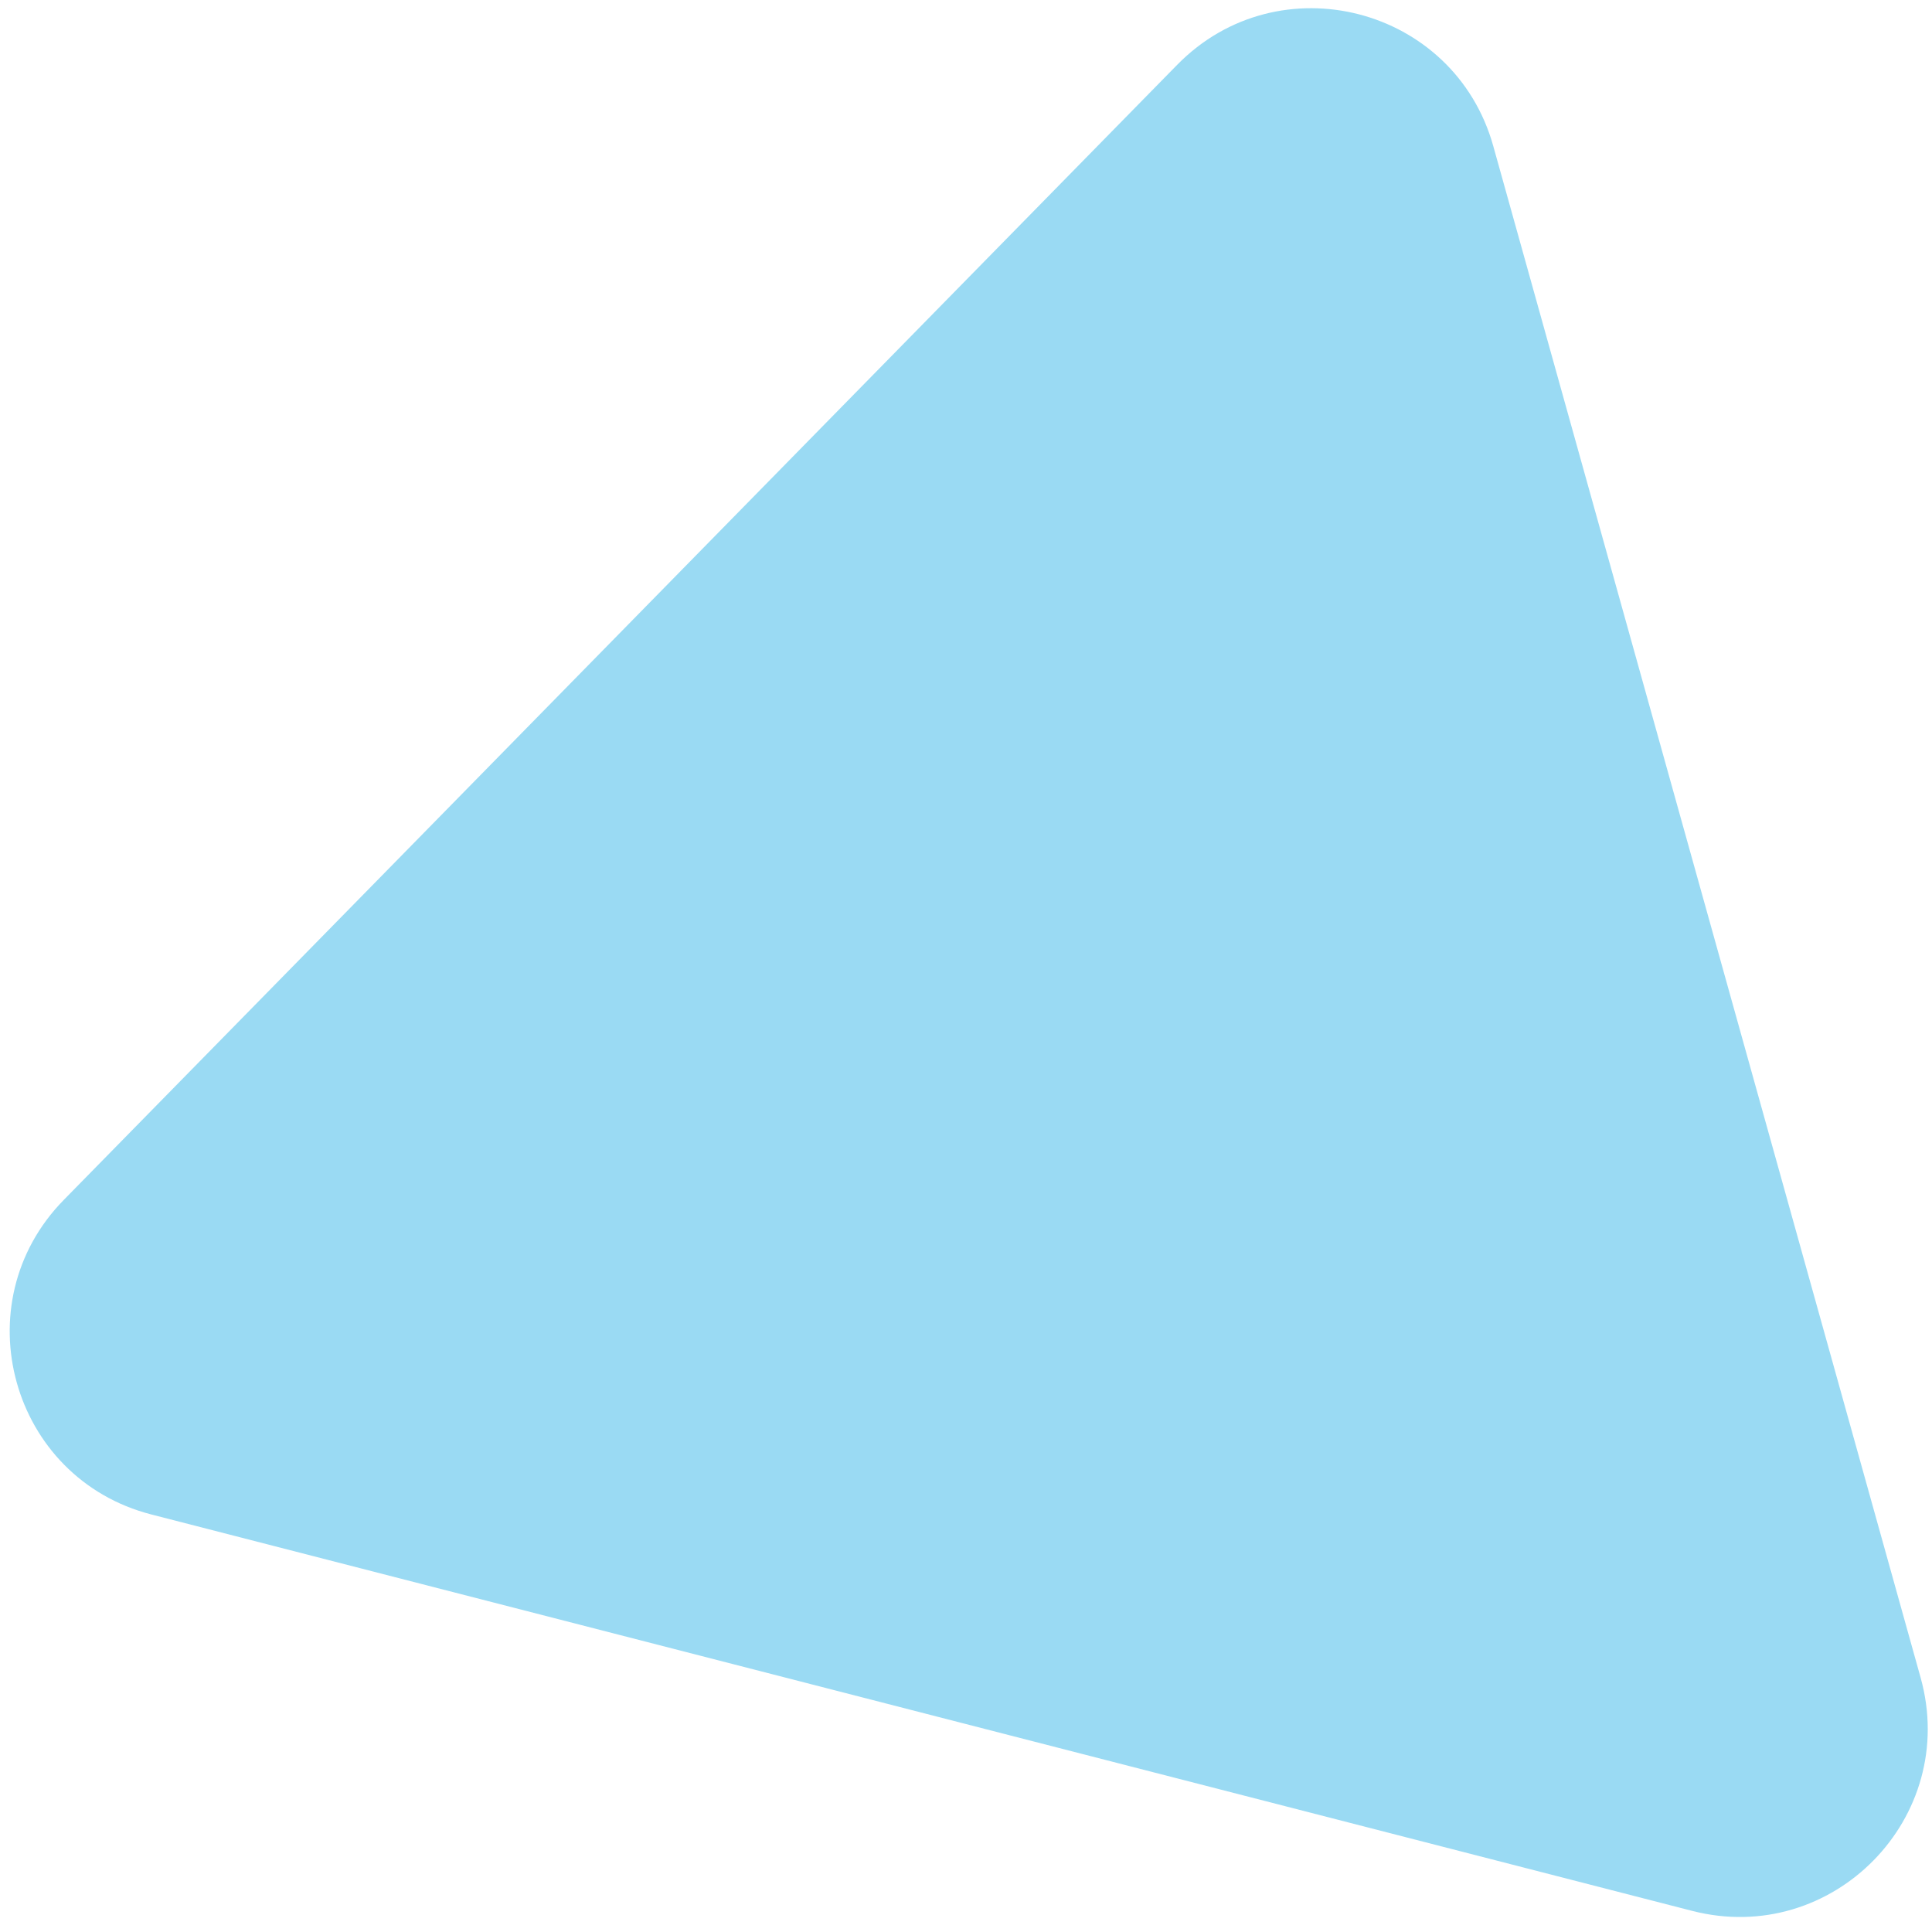 <svg width="82" height="82" viewBox="0 0 82 82" fill="none" xmlns="http://www.w3.org/2000/svg">
<path d="M49.963 2.751C54.273 -1.644 61.725 0.273 63.38 6.203L81.517 71.205C83.172 77.138 77.783 82.638 71.818 81.103L6.424 64.279C0.459 62.744 -1.607 55.327 2.706 50.929L49.963 2.751Z" fill="#9ADAF3"/>
</svg>
